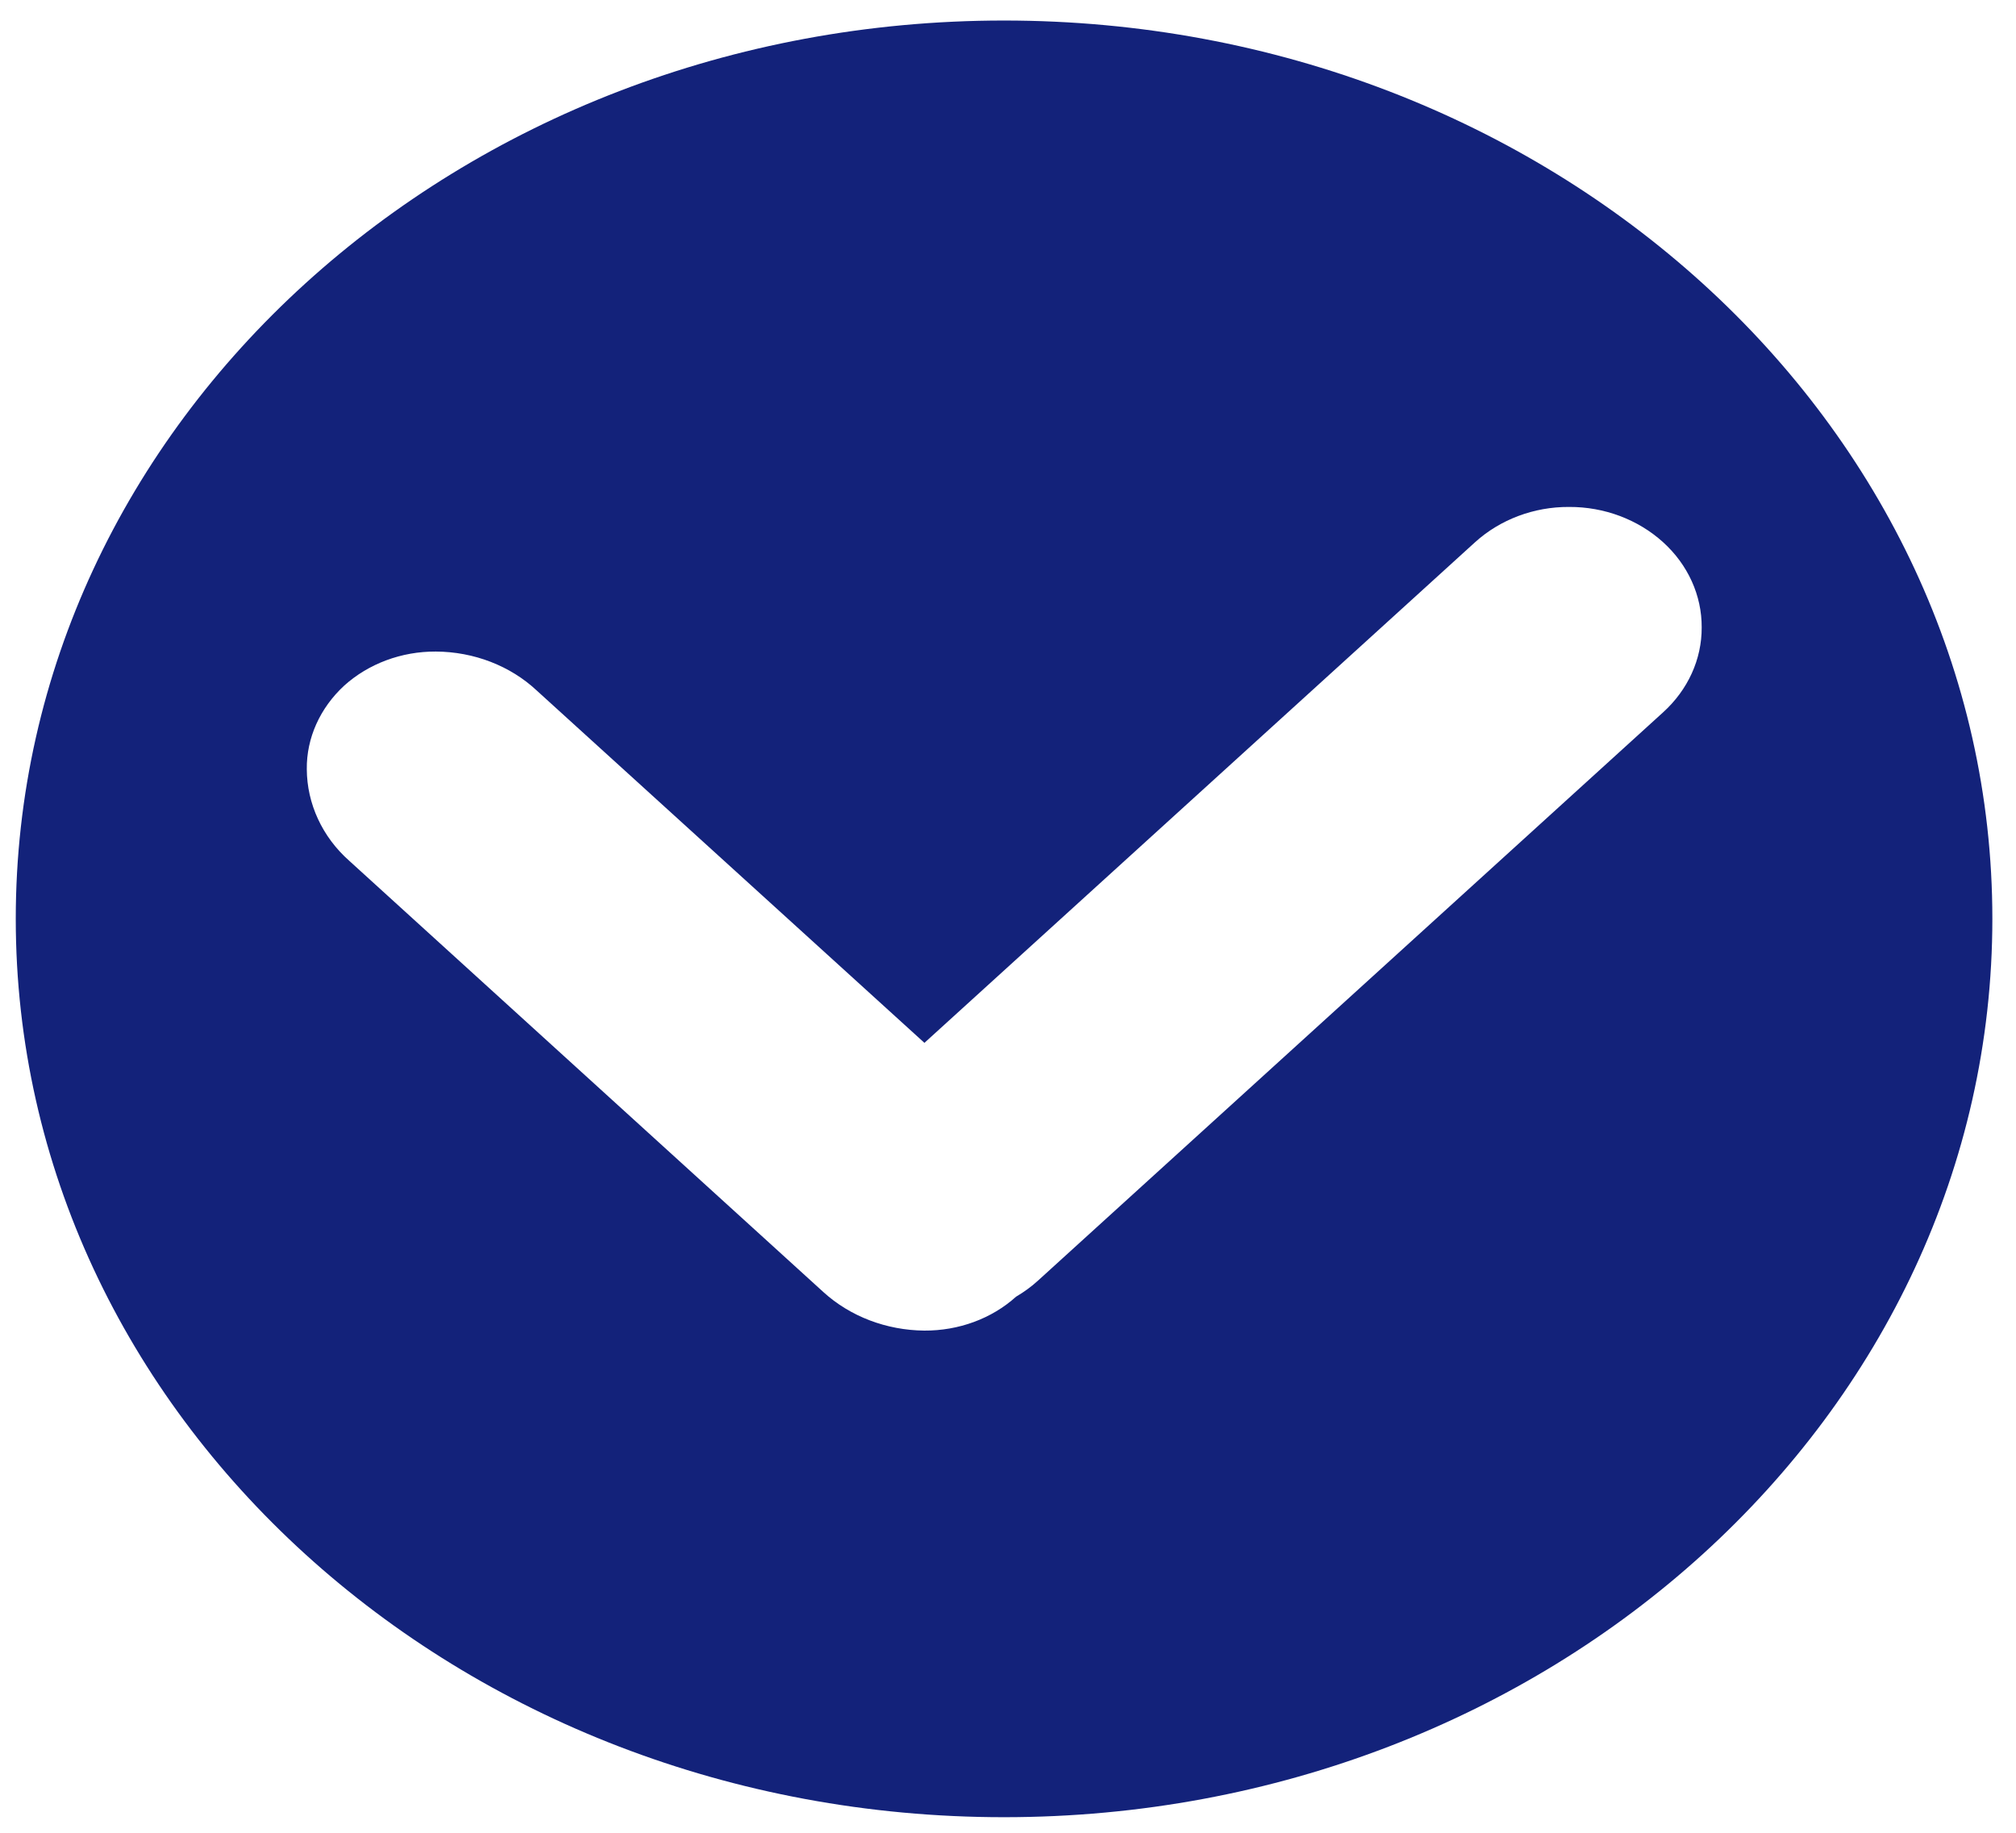 ﻿<?xml version="1.0" encoding="utf-8"?>
<svg version="1.1" xmlns:xlink="http://www.w3.org/1999/xlink" width="11px" height="10px" xmlns="http://www.w3.org/2000/svg">
  <g transform="matrix(1 0 0 1 -1206 -236 )">
    <path d="M 10.871 5.013  C 10.871 7.721  8.456 9.915  5.478 9.915  C 2.5 9.915  0.086 7.721  0.086 5.013  C 0.086 2.306  2.5 0.112  5.478 0.112  C 8.456 0.112  10.871 2.306  10.871 5.013  Z M 2.929 3.768  C 2.785 3.633  2.586 3.556  2.378 3.555  C 2.191 3.554  2.011 3.621  1.878 3.741  C 1.746 3.863  1.672 4.027  1.674 4.197  C 1.675 4.385  1.758 4.566  1.906 4.697  L 4.493 7.05  C 4.639 7.183  4.837 7.258  5.043 7.26  C 5.231 7.261  5.411 7.195  5.544 7.075  C 5.588 7.049  5.628 7.02  5.664 6.987  L 9.074 3.887  C 9.21 3.764  9.286 3.597  9.285 3.423  C 9.286 3.249  9.21 3.081  9.074 2.958  C 8.938 2.835  8.754 2.765  8.561 2.766  C 8.369 2.765  8.185 2.835  8.049 2.958  L 5.044 5.69  L 2.929 3.768  Z " fill-rule="nonzero" fill="#13227a" stroke="none" transform="matrix(1 0 0 1 1206 236 )" />
  </g>
</svg>